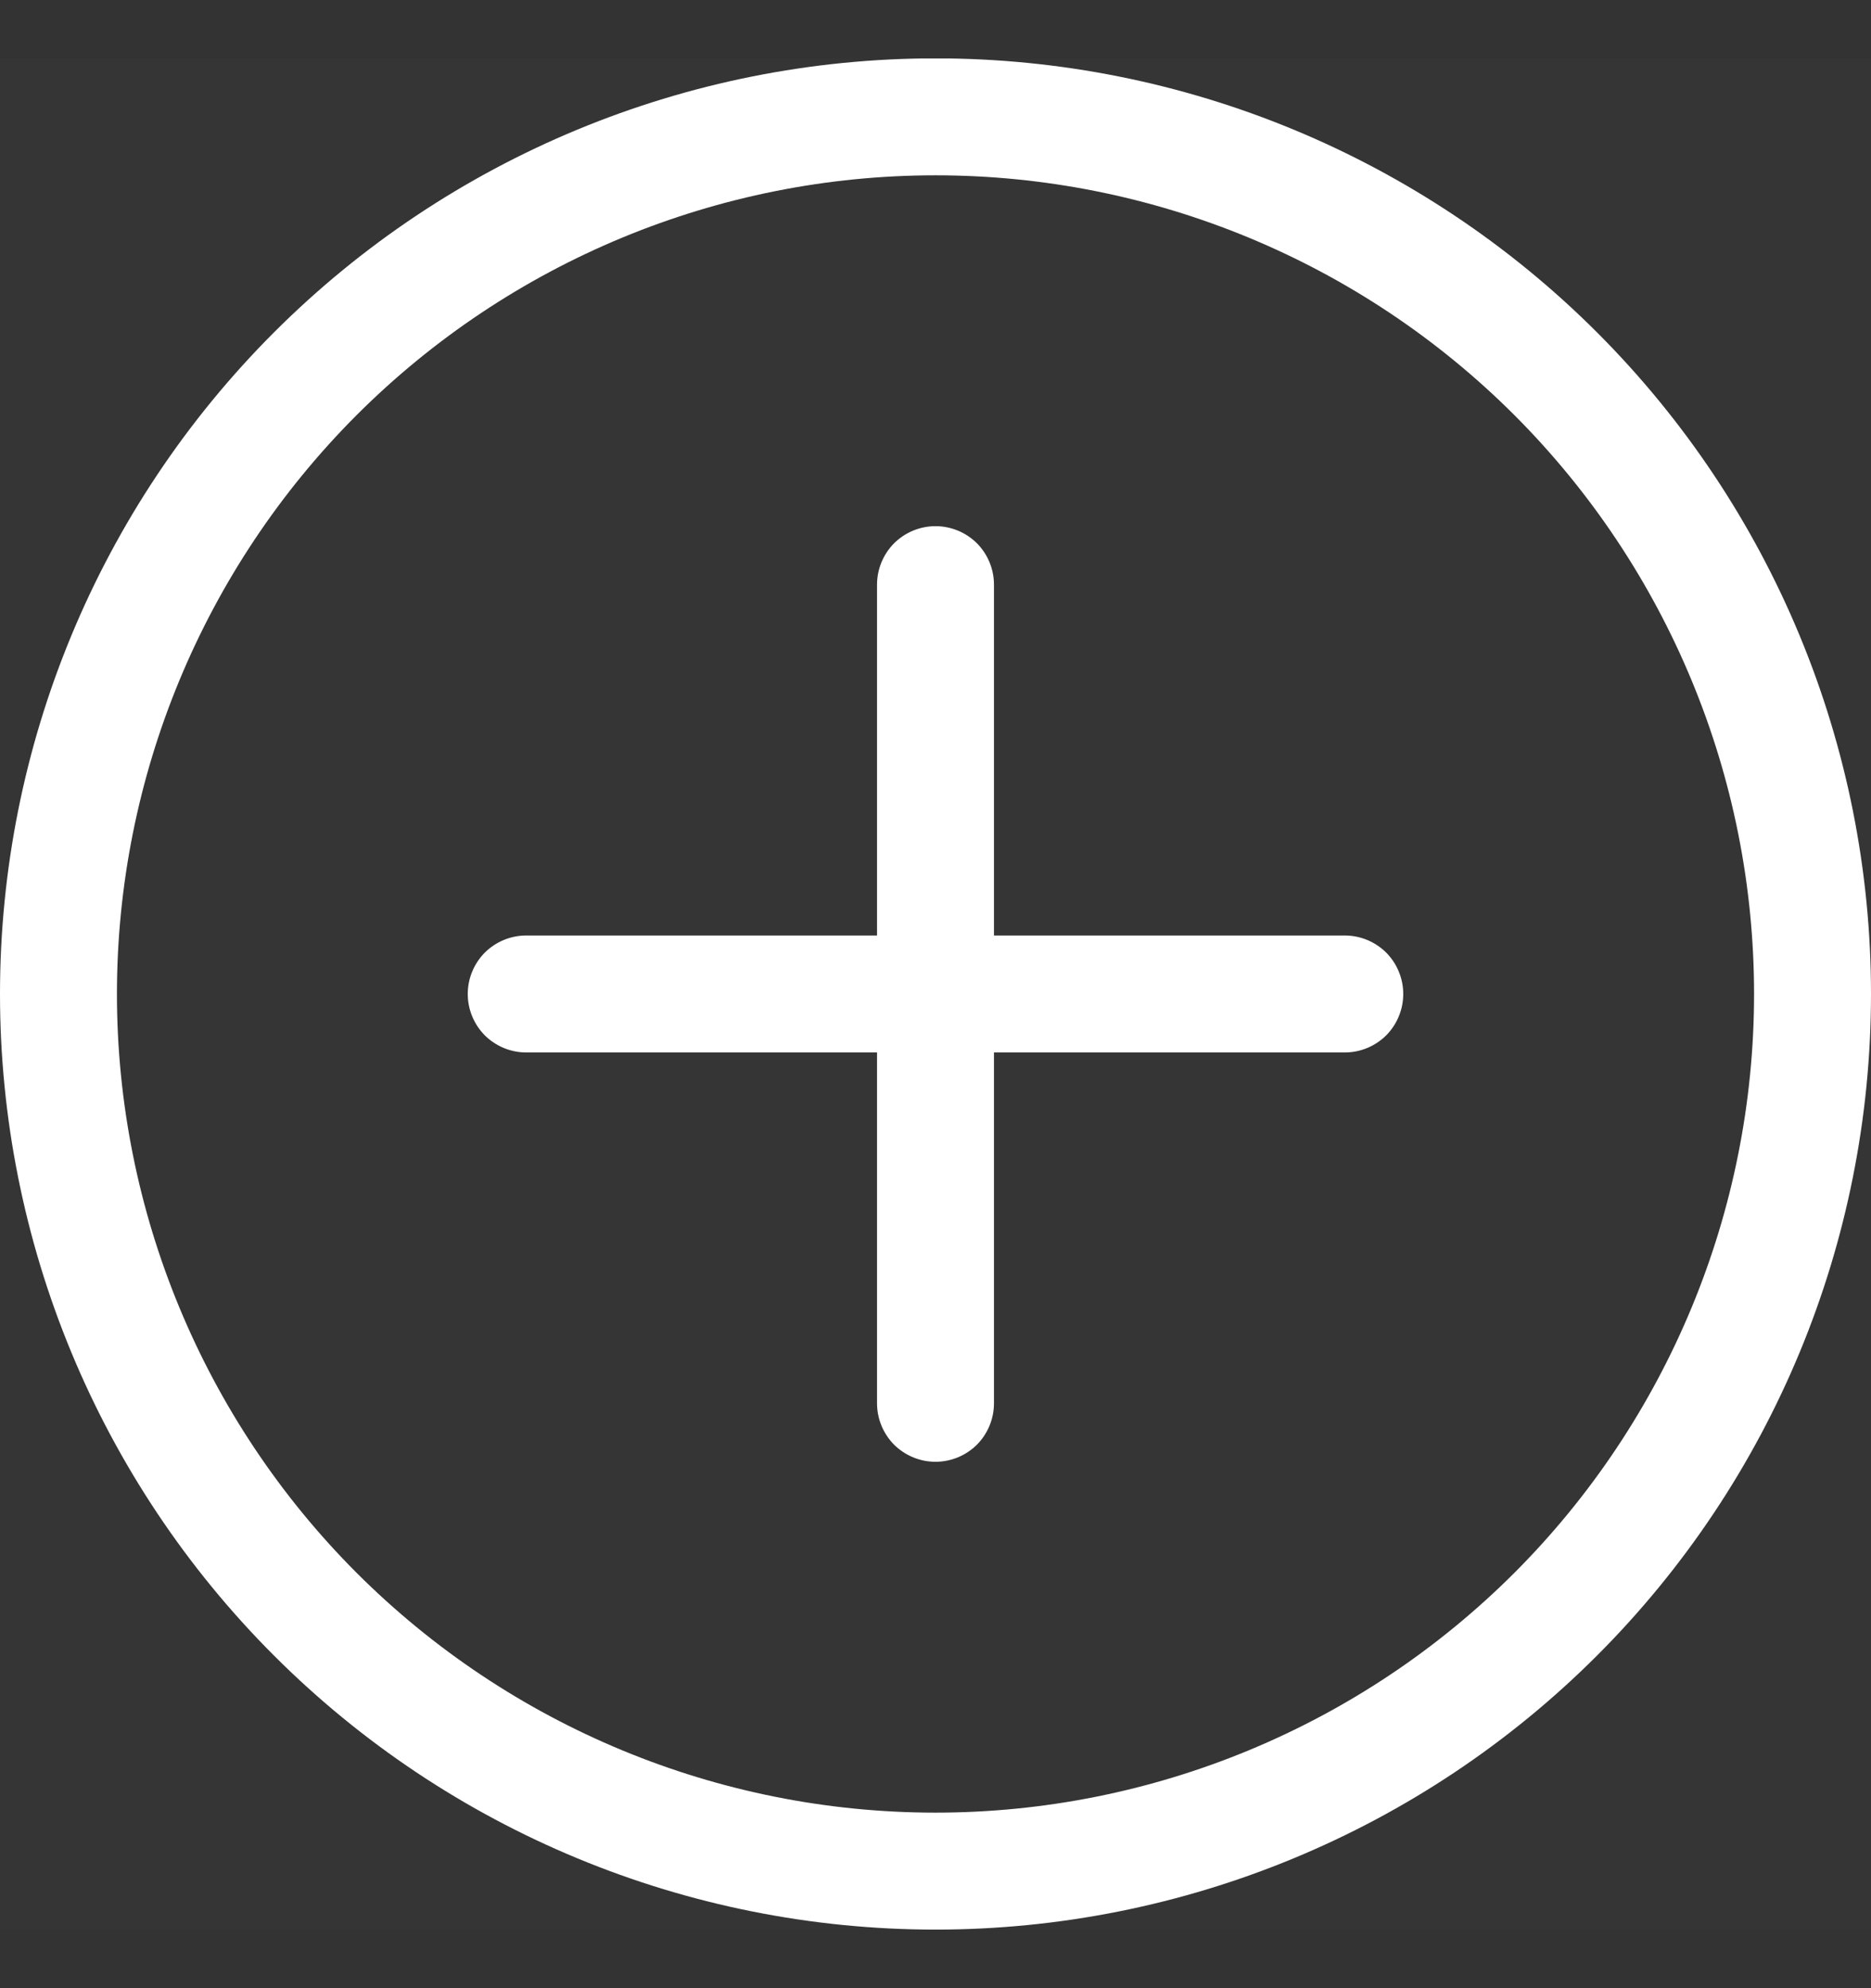 <svg width="16" height="17" viewBox="0 0 16 17" fill="none" xmlns="http://www.w3.org/2000/svg">
<rect x="0" y="0" width="16" height="17" fill="#333333" stroke="none"/>
<g clip-path="url(#clip0_740_4046)">
<rect width="16" height="16" transform="translate(0 0.5)" fill="white" fill-opacity="0.01"/>
<g clip-path="url(#clip1_740_4046)">
<path d="M8 15.499C6.143 15.499 4.363 14.761 3.05 13.449C1.738 12.136 1 10.355 1 8.499C1 6.643 1.738 4.862 3.05 3.549C4.363 2.237 6.143 1.499 8 1.499C9.857 1.499 11.637 2.237 12.95 3.549C14.262 4.862 15 6.643 15 8.499C15 10.355 14.262 12.136 12.95 13.449C11.637 14.761 9.857 15.499 8 15.499ZM8 16.499C10.122 16.499 12.157 15.656 13.657 14.156C15.157 12.656 16 10.621 16 8.499C16 6.377 15.157 4.342 13.657 2.842C12.157 1.342 10.122 0.499 8 0.499C5.878 0.499 3.843 1.342 2.343 2.842C0.843 4.342 0 6.377 0 8.499C0 10.621 0.843 12.656 2.343 14.156C3.843 15.656 5.878 16.499 8 16.499Z" fill="white"/>
<path d="M8 4.499C8.133 4.499 8.26 4.552 8.354 4.645C8.447 4.739 8.5 4.866 8.5 4.999V7.999H11.5C11.633 7.999 11.76 8.052 11.854 8.145C11.947 8.239 12 8.366 12 8.499C12 8.632 11.947 8.759 11.854 8.853C11.76 8.946 11.633 8.999 11.5 8.999H8.5V11.999C8.5 12.132 8.447 12.259 8.354 12.353C8.26 12.446 8.133 12.499 8 12.499C7.867 12.499 7.74 12.446 7.646 12.353C7.553 12.259 7.5 12.132 7.5 11.999V8.999H4.5C4.367 8.999 4.24 8.946 4.146 8.853C4.053 8.759 4 8.632 4 8.499C4 8.366 4.053 8.239 4.146 8.145C4.24 8.052 4.367 7.999 4.5 7.999H7.5V4.999C7.5 4.866 7.553 4.739 7.646 4.645C7.74 4.552 7.867 4.499 8 4.499Z" fill="white"/>
</g>
</g>
<defs>
<clipPath id="clip0_740_4046">
<rect width="16" height="16" fill="white" transform="translate(0 0.5)"/>
</clipPath>
<clipPath id="clip1_740_4046">
<rect width="16" height="16" fill="white" transform="translate(0 0.5)"/>
</clipPath>
</defs>
</svg>
